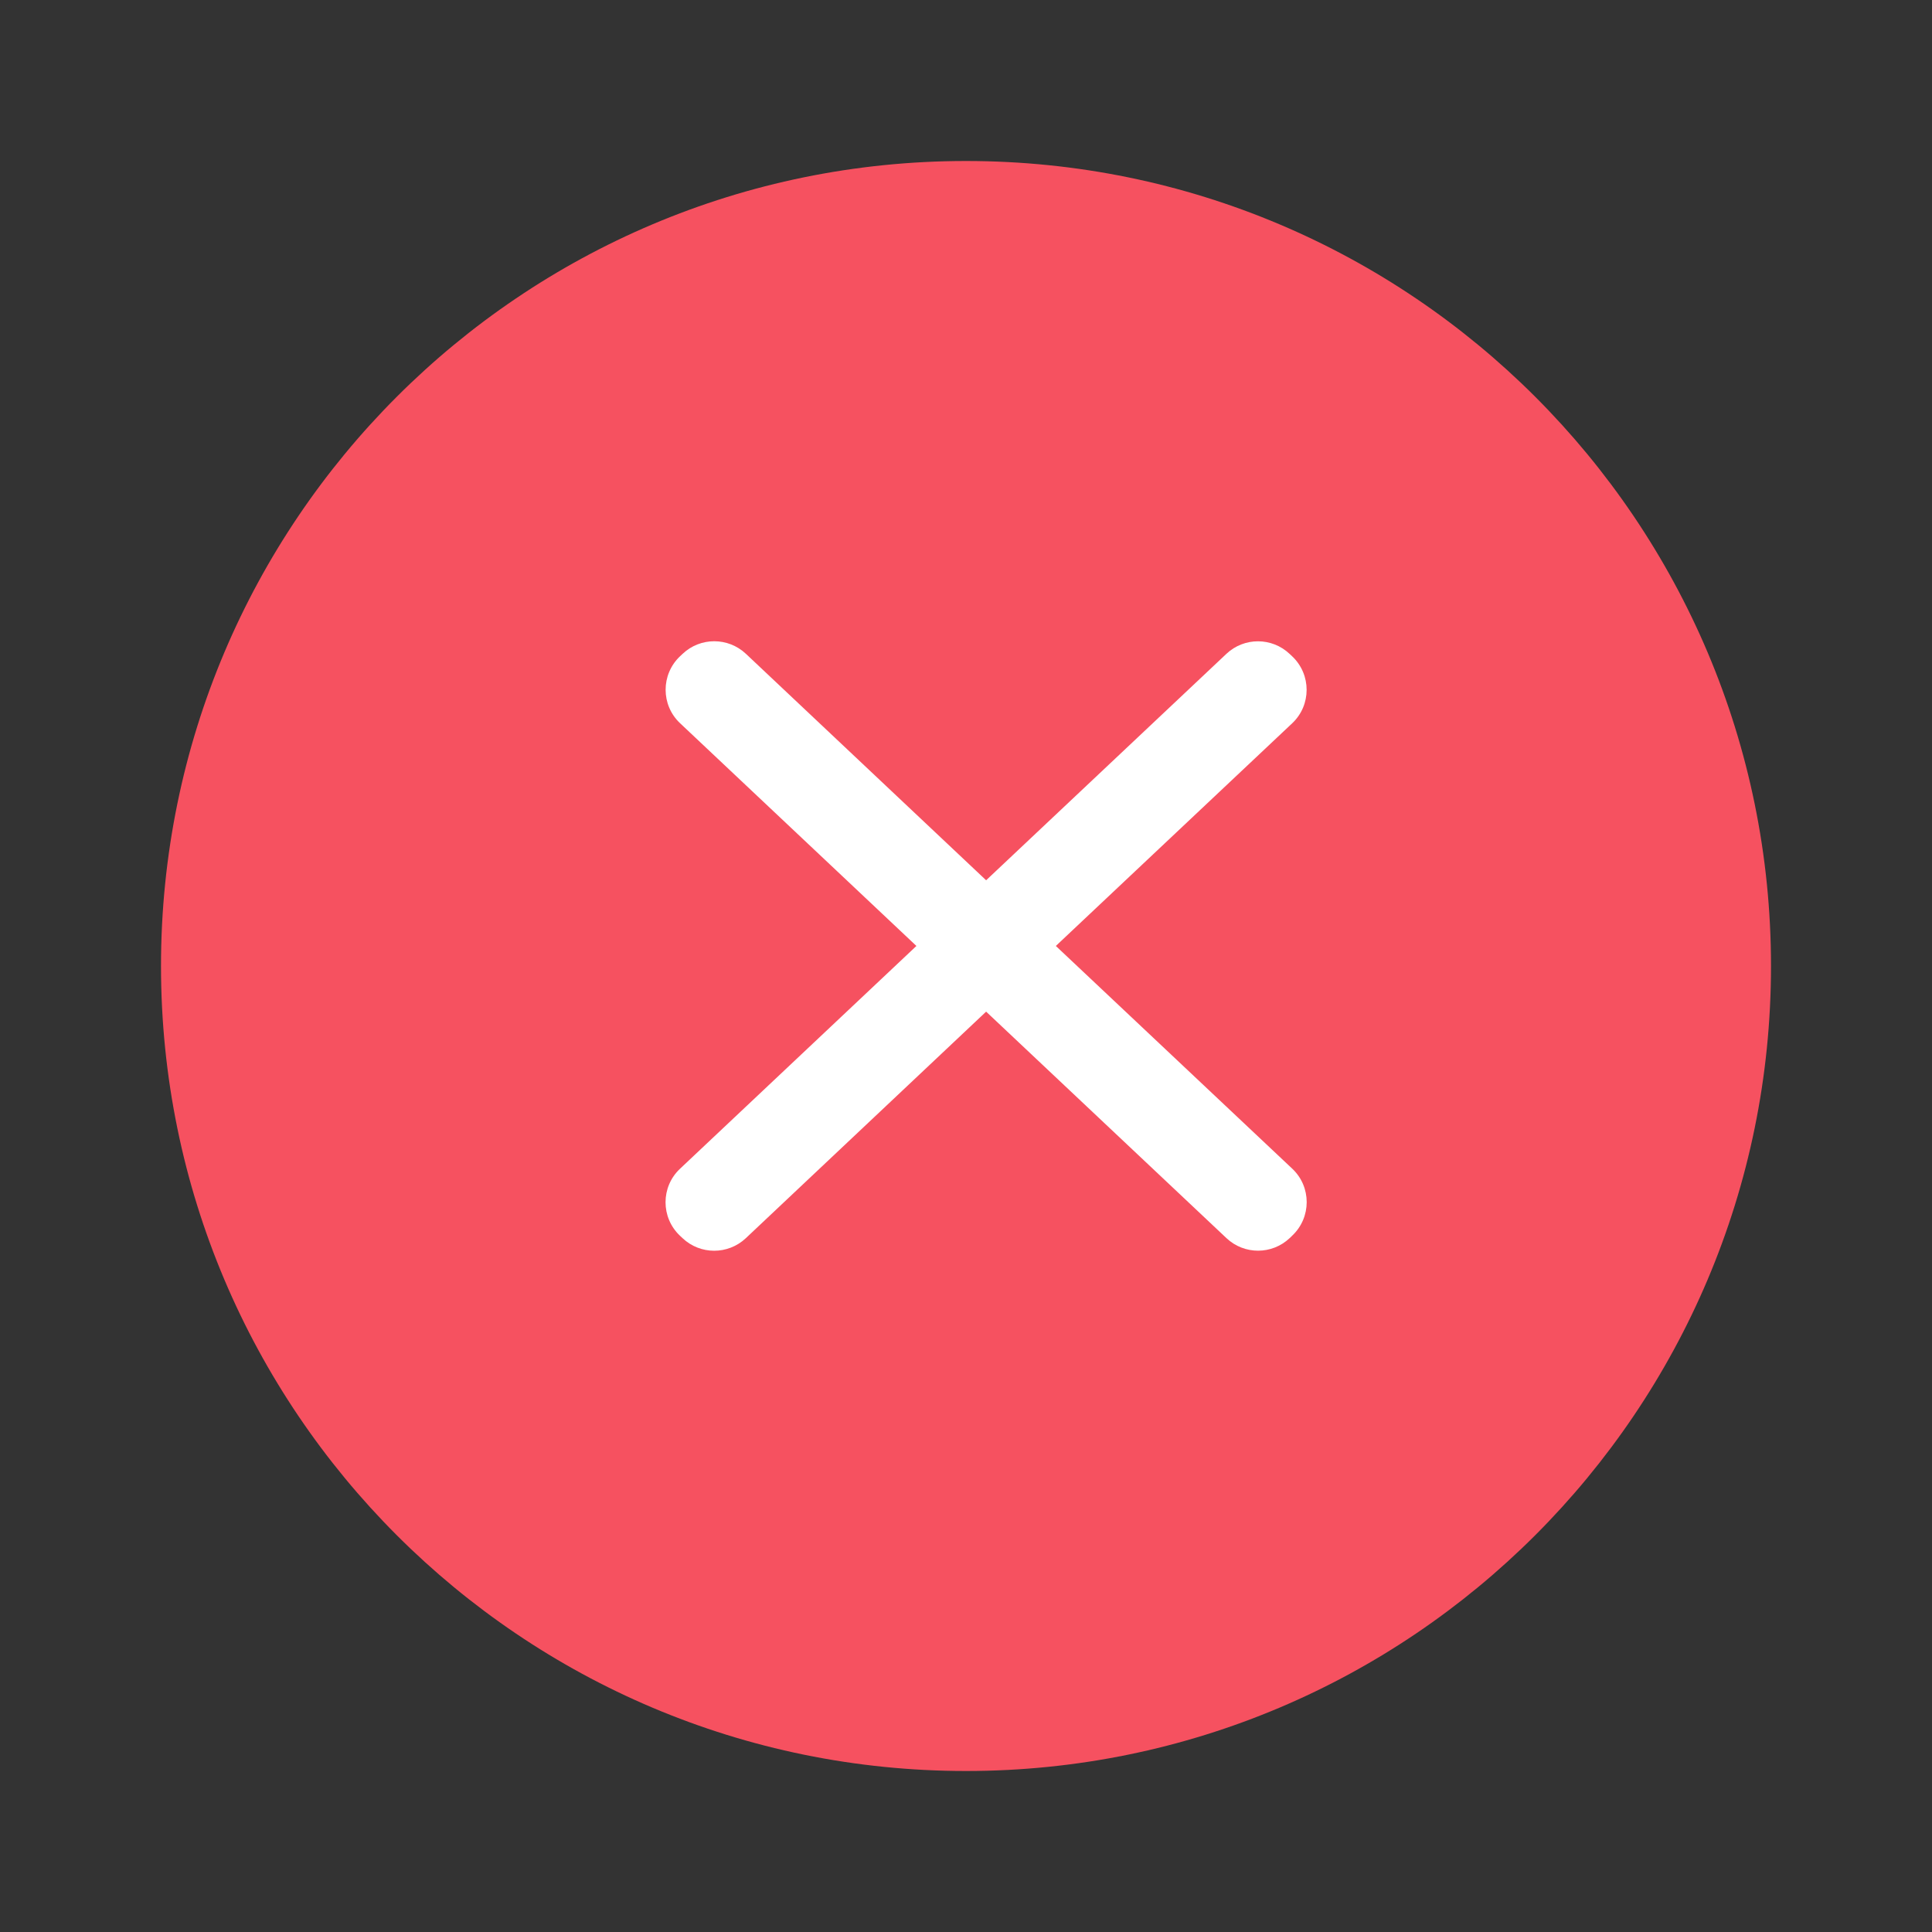 <svg width="24" height="24" viewBox="0 0 24 24" fill="none" xmlns="http://www.w3.org/2000/svg">
<rect x="0" y="0" width="24" height="24" fill="#333333" stroke="none"/>
<path d="M22 12C22 17.523 17.523 22 12 22C6.477 22 2 17.523 2 12C2 6.477 6.477 2 12 2C17.523 2 22 6.477 22 12Z" fill="#F65160"/>
<path fill-rule="evenodd" clip-rule="evenodd" d="M16.053 15.349C16.292 15.123 16.292 14.743 16.053 14.518L13.116 11.751L16.052 8.985C16.291 8.76 16.291 8.38 16.053 8.154L16.02 8.123C15.8 7.915 15.456 7.914 15.235 8.122L12.25 10.935L9.265 8.121C9.044 7.914 8.7 7.914 8.48 8.122L8.447 8.153C8.209 8.379 8.209 8.759 8.448 8.984L11.384 11.751L8.447 14.519C8.208 14.744 8.208 15.124 8.446 15.35L8.479 15.381C8.699 15.589 9.043 15.589 9.264 15.382L12.25 12.567L15.236 15.381C15.457 15.589 15.801 15.588 16.021 15.38L16.053 15.349Z" fill="white"/>
</svg>
